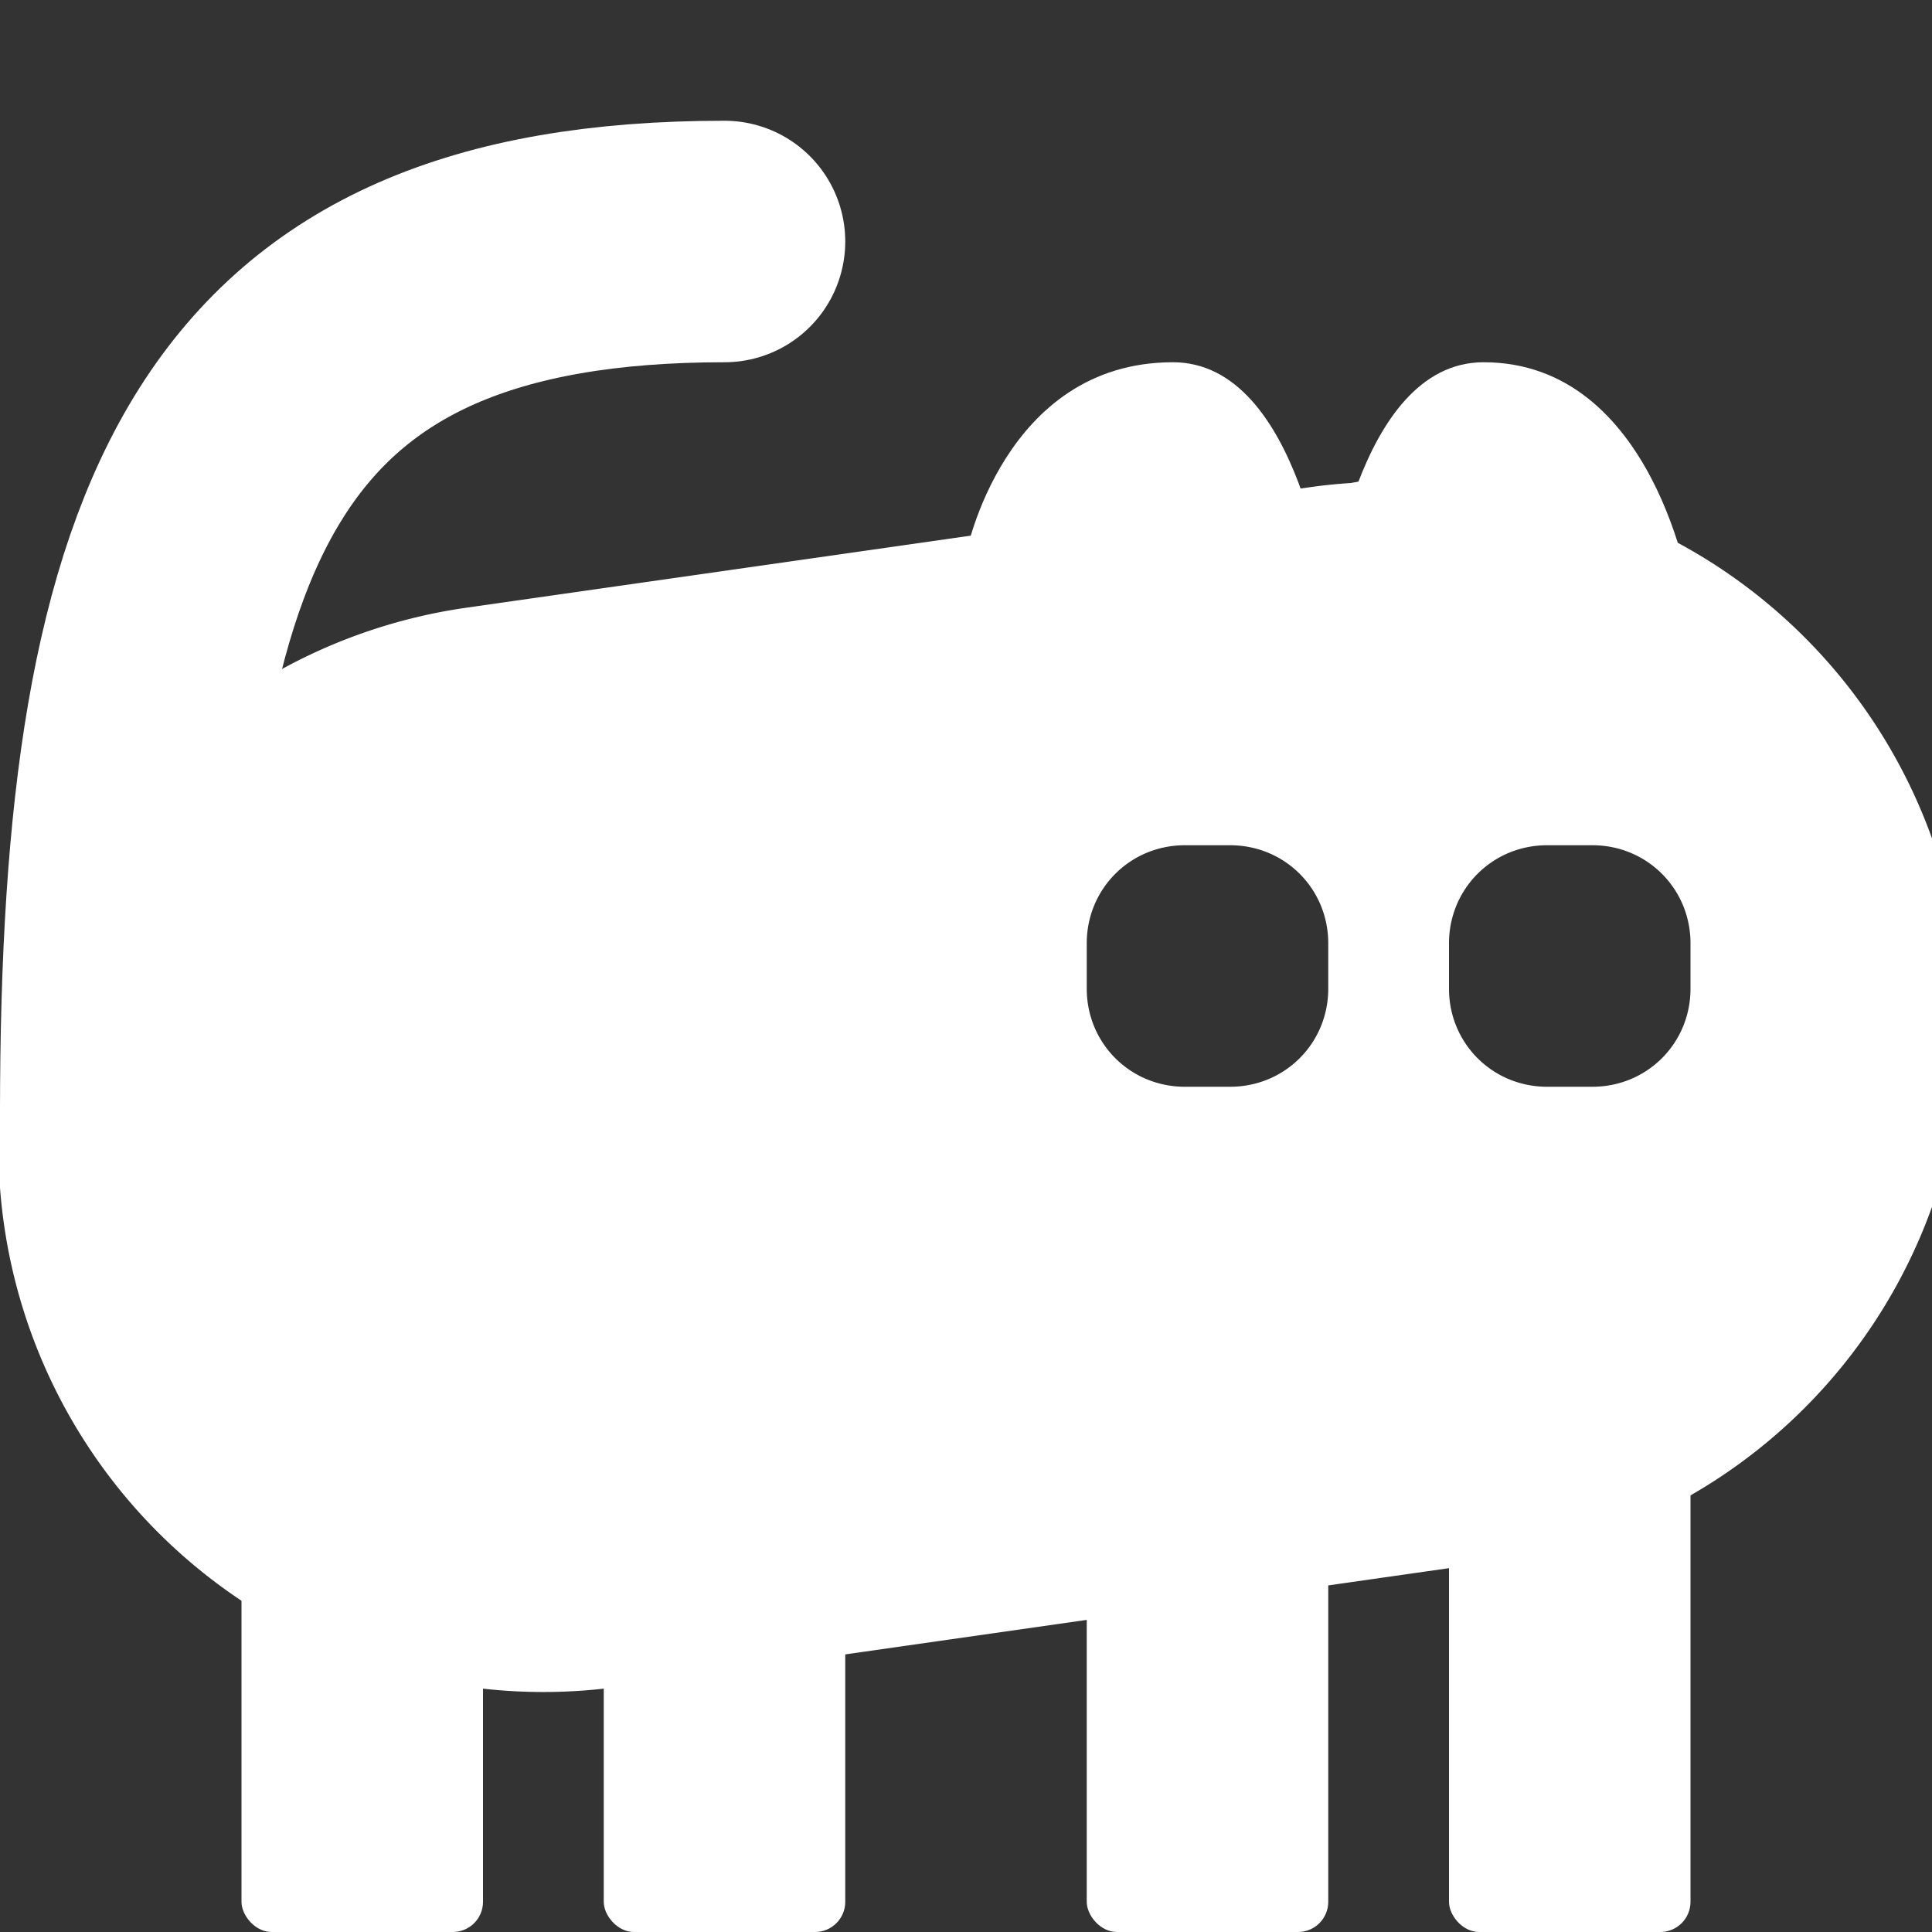 <?xml version="1.0" encoding="UTF-8" standalone="no"?>
<!-- Created with Inkscape (http://www.inkscape.org/) -->

<svg
   xmlns:dc="http://purl.org/dc/elements/1.1/"
   xmlns:cc="http://creativecommons.org/ns#"
   xmlns:rdf="http://www.w3.org/1999/02/22-rdf-syntax-ns#"
   xmlns:svg="http://www.w3.org/2000/svg"
   xmlns="http://www.w3.org/2000/svg"
   xmlns:sodipodi="http://sodipodi.sourceforge.net/DTD/sodipodi-0.dtd"
   xmlns:inkscape="http://www.inkscape.org/namespaces/inkscape"
   width="16px"
   height="16px"
   id="svg3544"
   version="1.1"
   inkscape:version="0.48.2 r9819"
   sodipodi:docname="icon-moblin.svg"
   inkscape:export-filename="/Users/hbons/Desktop/outsidersmotorcycles.com/img/assets/favicon.png"
   inkscape:export-xdpi="90"
   inkscape:export-ydpi="90">
  <rect width="100%" height="100%" fill="#333333" stroke="none"/>
  <defs
     id="defs3546" />
  <sodipodi:namedview
     id="base"
     pagecolor="#ffffff"
     bordercolor="#666666"
     borderopacity="1.0"
     inkscape:pageopacity="0.0"
     inkscape:pageshadow="2"
     inkscape:zoom="16"
     inkscape:cx="15.44618"
     inkscape:cy="10.824463"
     inkscape:current-layer="layer1"
     showgrid="false"
     inkscape:grid-bbox="true"
     inkscape:document-units="px"
     inkscape:snap-global="true"
     inkscape:snap-nodes="false"
     inkscape:snap-bbox="true"
     inkscape:showpageshadow="false"
     inkscape:window-width="1366"
     inkscape:window-height="720"
     inkscape:window-x="0"
     inkscape:window-y="0"
     inkscape:window-maximized="1">
    <inkscape:grid
       type="xygrid"
       id="grid4345"
       empspacing="5"
       visible="true"
       enabled="true"
       snapvisiblegridlinesonly="true" />
  </sodipodi:namedview>
  <g
     id="layer1"
     inkscape:label="Layer 1"
     inkscape:groupmode="layer">
    <path
       style="font-size:medium;font-style:normal;font-variant:normal;font-weight:normal;font-stretch:normal;text-indent:0;text-align:start;text-decoration:none;line-height:normal;letter-spacing:normal;word-spacing:normal;text-transform:none;direction:ltr;block-progression:tb;writing-mode:lr-tb;text-anchor:start;baseline-shift:baseline;color:#000000;fill:#ffffff;fill-opacity:1;fill-rule:nonzero;stroke:none;stroke-width:9;marker:none;visibility:visible;display:inline;overflow:visible;enable-background:accumulate;font-family:Sans;-inkscape-font-specification:Sans"
       d="M 11.375 3.969 A 4.509 4.509 0 0 0 11.188 4 A 4.5 4.5 0 0 0 10.875 4.031 L 3.875 5.031 A 4.512 4.512 0 0 0 5.125 13.969 L 12.125 12.969 A 4.509 4.509 0 0 0 11.375 3.969 z M 9.812 7 L 10.188 7 C 10.64 7 11 7.36 11 7.812 L 11 8.188 C 11 8.64 10.64 9 10.188 9 L 9.812 9 C 9.36 9 9 8.64 9 8.188 L 9 7.812 C 9 7.36 9.36 7 9.812 7 z M 12.812 7 L 13.188 7 C 13.64 7 14 7.36 14 7.812 L 14 8.188 C 14 8.64 13.64 9 13.188 9 L 12.812 9 C 12.36 9 12 8.64 12 8.188 L 12 7.812 C 12 7.36 12.36 7 12.812 7 z "
       id="path13760" />
    <path
       style="fill:none;stroke:#ffffff;stroke-width:2;stroke-linecap:round;stroke-linejoin:miter;stroke-miterlimit:4;stroke-opacity:1;stroke-dasharray:none"
       d="M 1,9.219 C 1,4.254 2,2 6,2"
       id="path13790"
       inkscape:connector-curvature="0"
       sodipodi:nodetypes="cc" />
    <path
       style="fill:#ffffff;fill-opacity:1;stroke:none"
       d="M 8,4.588 C 8,4.588 8.31,3 9.714,3 10.773,3 11,5 11,5 z"
       id="path13792"
       inkscape:connector-curvature="0"
       sodipodi:nodetypes="cscc" />
    <rect
       y="11"
       x="5"
       height="5"
       width="2"
       id="rect14405"
       style="color:#000000;fill:#ffffff;fill-opacity:1;fill-rule:nonzero;stroke:none;stroke-width:2;marker:none;visibility:visible;display:inline;overflow:visible;enable-background:accumulate"
       rx="0.25"
       ry="0.25" />
    <rect
       ry="0.25"
       rx="0.25"
       style="color:#000000;fill:#ffffff;fill-opacity:1;fill-rule:nonzero;stroke:none;stroke-width:2;marker:none;visibility:visible;display:inline;overflow:visible;enable-background:accumulate"
       id="rect14417"
       width="2"
       height="5"
       x="2"
       y="11" />
    <rect
       ry="0.25"
       rx="0.25"
       style="color:#000000;fill:#ffffff;fill-opacity:1;fill-rule:nonzero;stroke:none;stroke-width:2;marker:none;visibility:visible;display:inline;overflow:visible;enable-background:accumulate"
       id="rect14419"
       width="2"
       height="5"
       x="9"
       y="11" />
    <rect
       y="11"
       x="12"
       height="5"
       width="2"
       id="rect14421"
       style="color:#000000;fill:#ffffff;fill-opacity:1;fill-rule:nonzero;stroke:none;stroke-width:2;marker:none;visibility:visible;display:inline;overflow:visible;enable-background:accumulate"
       rx="0.25"
       ry="0.25" />
    <path
       sodipodi:nodetypes="cscc"
       inkscape:connector-curvature="0"
       id="path14425"
       d="M 14,4.92 C 14,4.92 13.704,3 12.286,3 11.227,3 11,5 11,5 z"
       style="fill:#ffffff;fill-opacity:1;stroke:none" />
  </g>
</svg>
